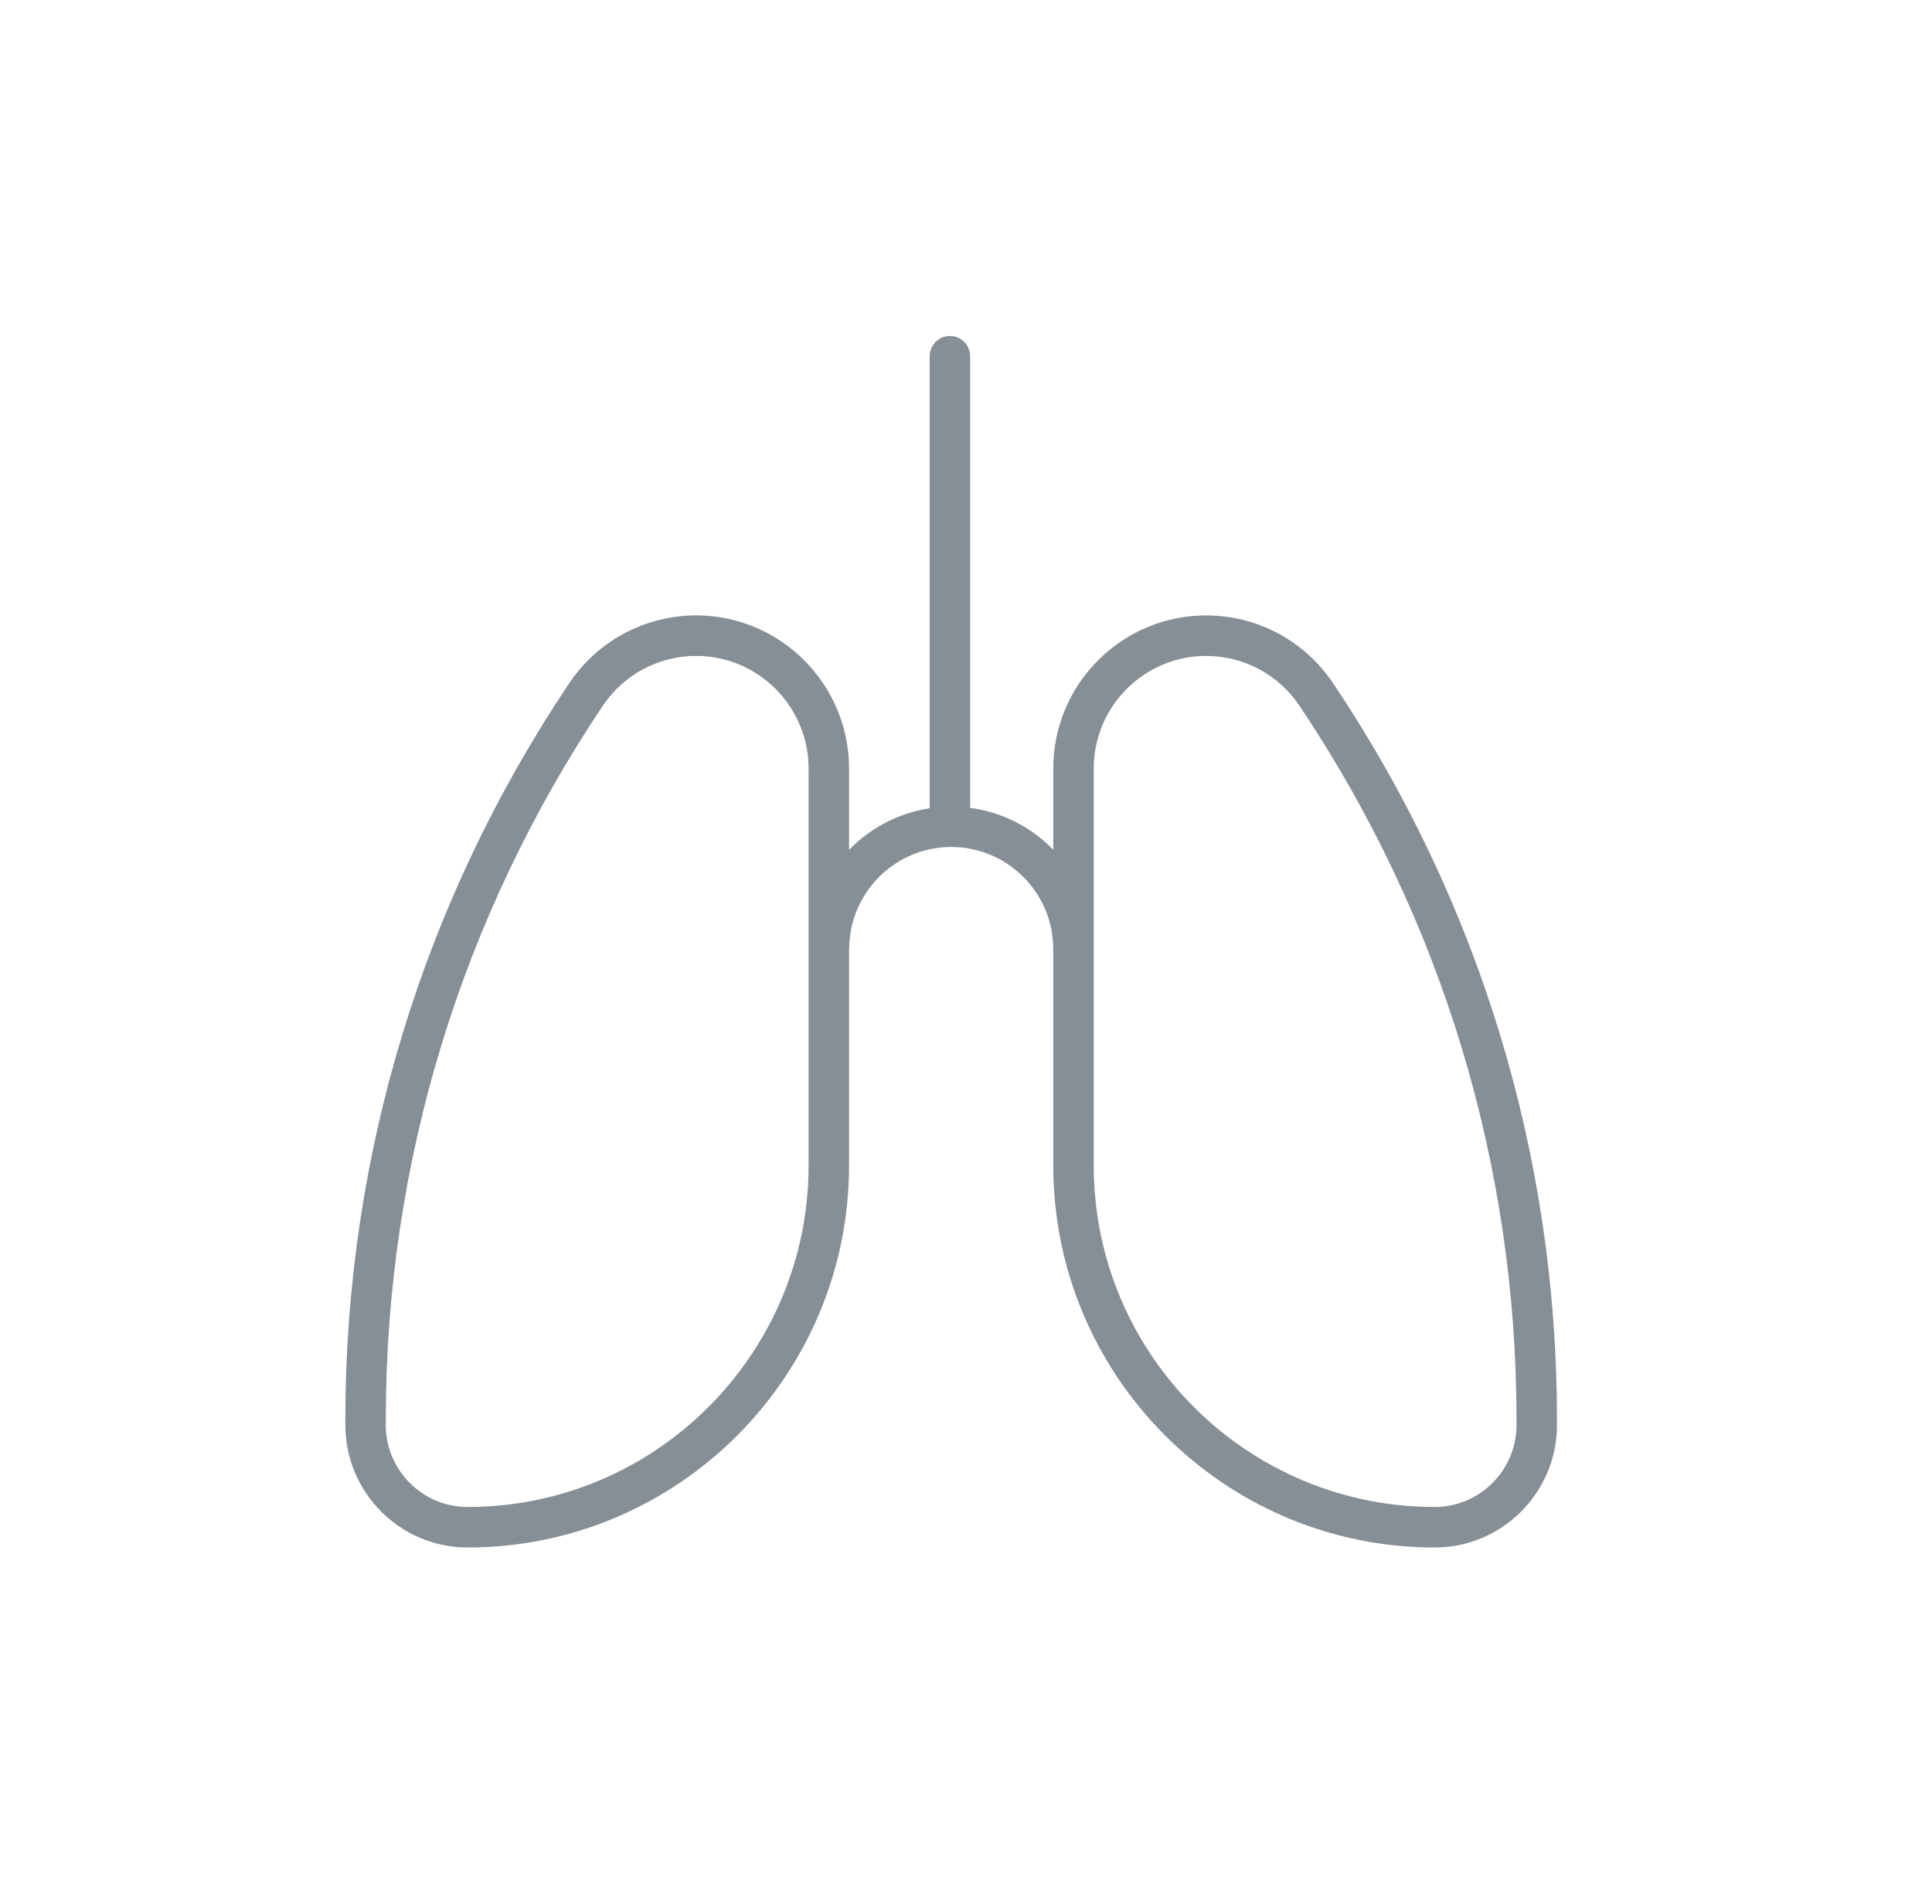 <svg width="69" height="68" viewBox="0 0 69 68">
  <path
    d="M47.609 24.401C46.593 22.886 44.899 21.981 43.076 21.981C40.066 21.981 37.617 24.434 37.617 27.449V30.351C36.84 29.552 35.805 29.009 34.648 28.855V12.724C34.648 12.324 34.324 12 33.925 12C33.526 12 33.203 12.324 33.203 12.724V28.869C32.081 29.041 31.079 29.576 30.323 30.356V27.449C30.323 24.434 27.874 21.981 24.863 21.981C23.041 21.981 21.347 22.886 20.331 24.401C15.099 32.202 12.334 41.294 12.334 50.691V50.899C12.334 53.311 14.293 55.273 16.701 55.273C24.212 55.273 30.323 49.153 30.323 41.63V33.943C30.324 33.929 30.328 33.916 30.328 33.901C30.328 31.889 31.962 30.252 33.972 30.252C35.982 30.252 37.615 31.888 37.617 33.899V41.63C37.617 49.153 43.727 55.273 51.239 55.273C53.647 55.273 55.606 53.311 55.606 50.899V50.691C55.606 41.294 52.841 32.202 47.609 24.401ZM28.878 41.63C28.878 48.355 23.415 53.826 16.701 53.826C15.089 53.826 13.778 52.513 13.778 50.899V50.691C13.778 41.582 16.459 32.77 21.53 25.207C22.277 24.093 23.523 23.428 24.863 23.428C27.077 23.428 28.878 25.232 28.878 27.449V41.63ZM54.161 50.899C54.161 52.513 52.85 53.826 51.239 53.826C44.524 53.826 39.062 48.355 39.062 41.63V33.903L39.062 33.901L39.062 33.899V27.449C39.062 25.232 40.862 23.428 43.076 23.428C44.416 23.428 45.662 24.093 46.409 25.207C51.481 32.77 54.161 41.582 54.161 50.691V50.899Z"
    fill="#868E96"
  />
</svg>
